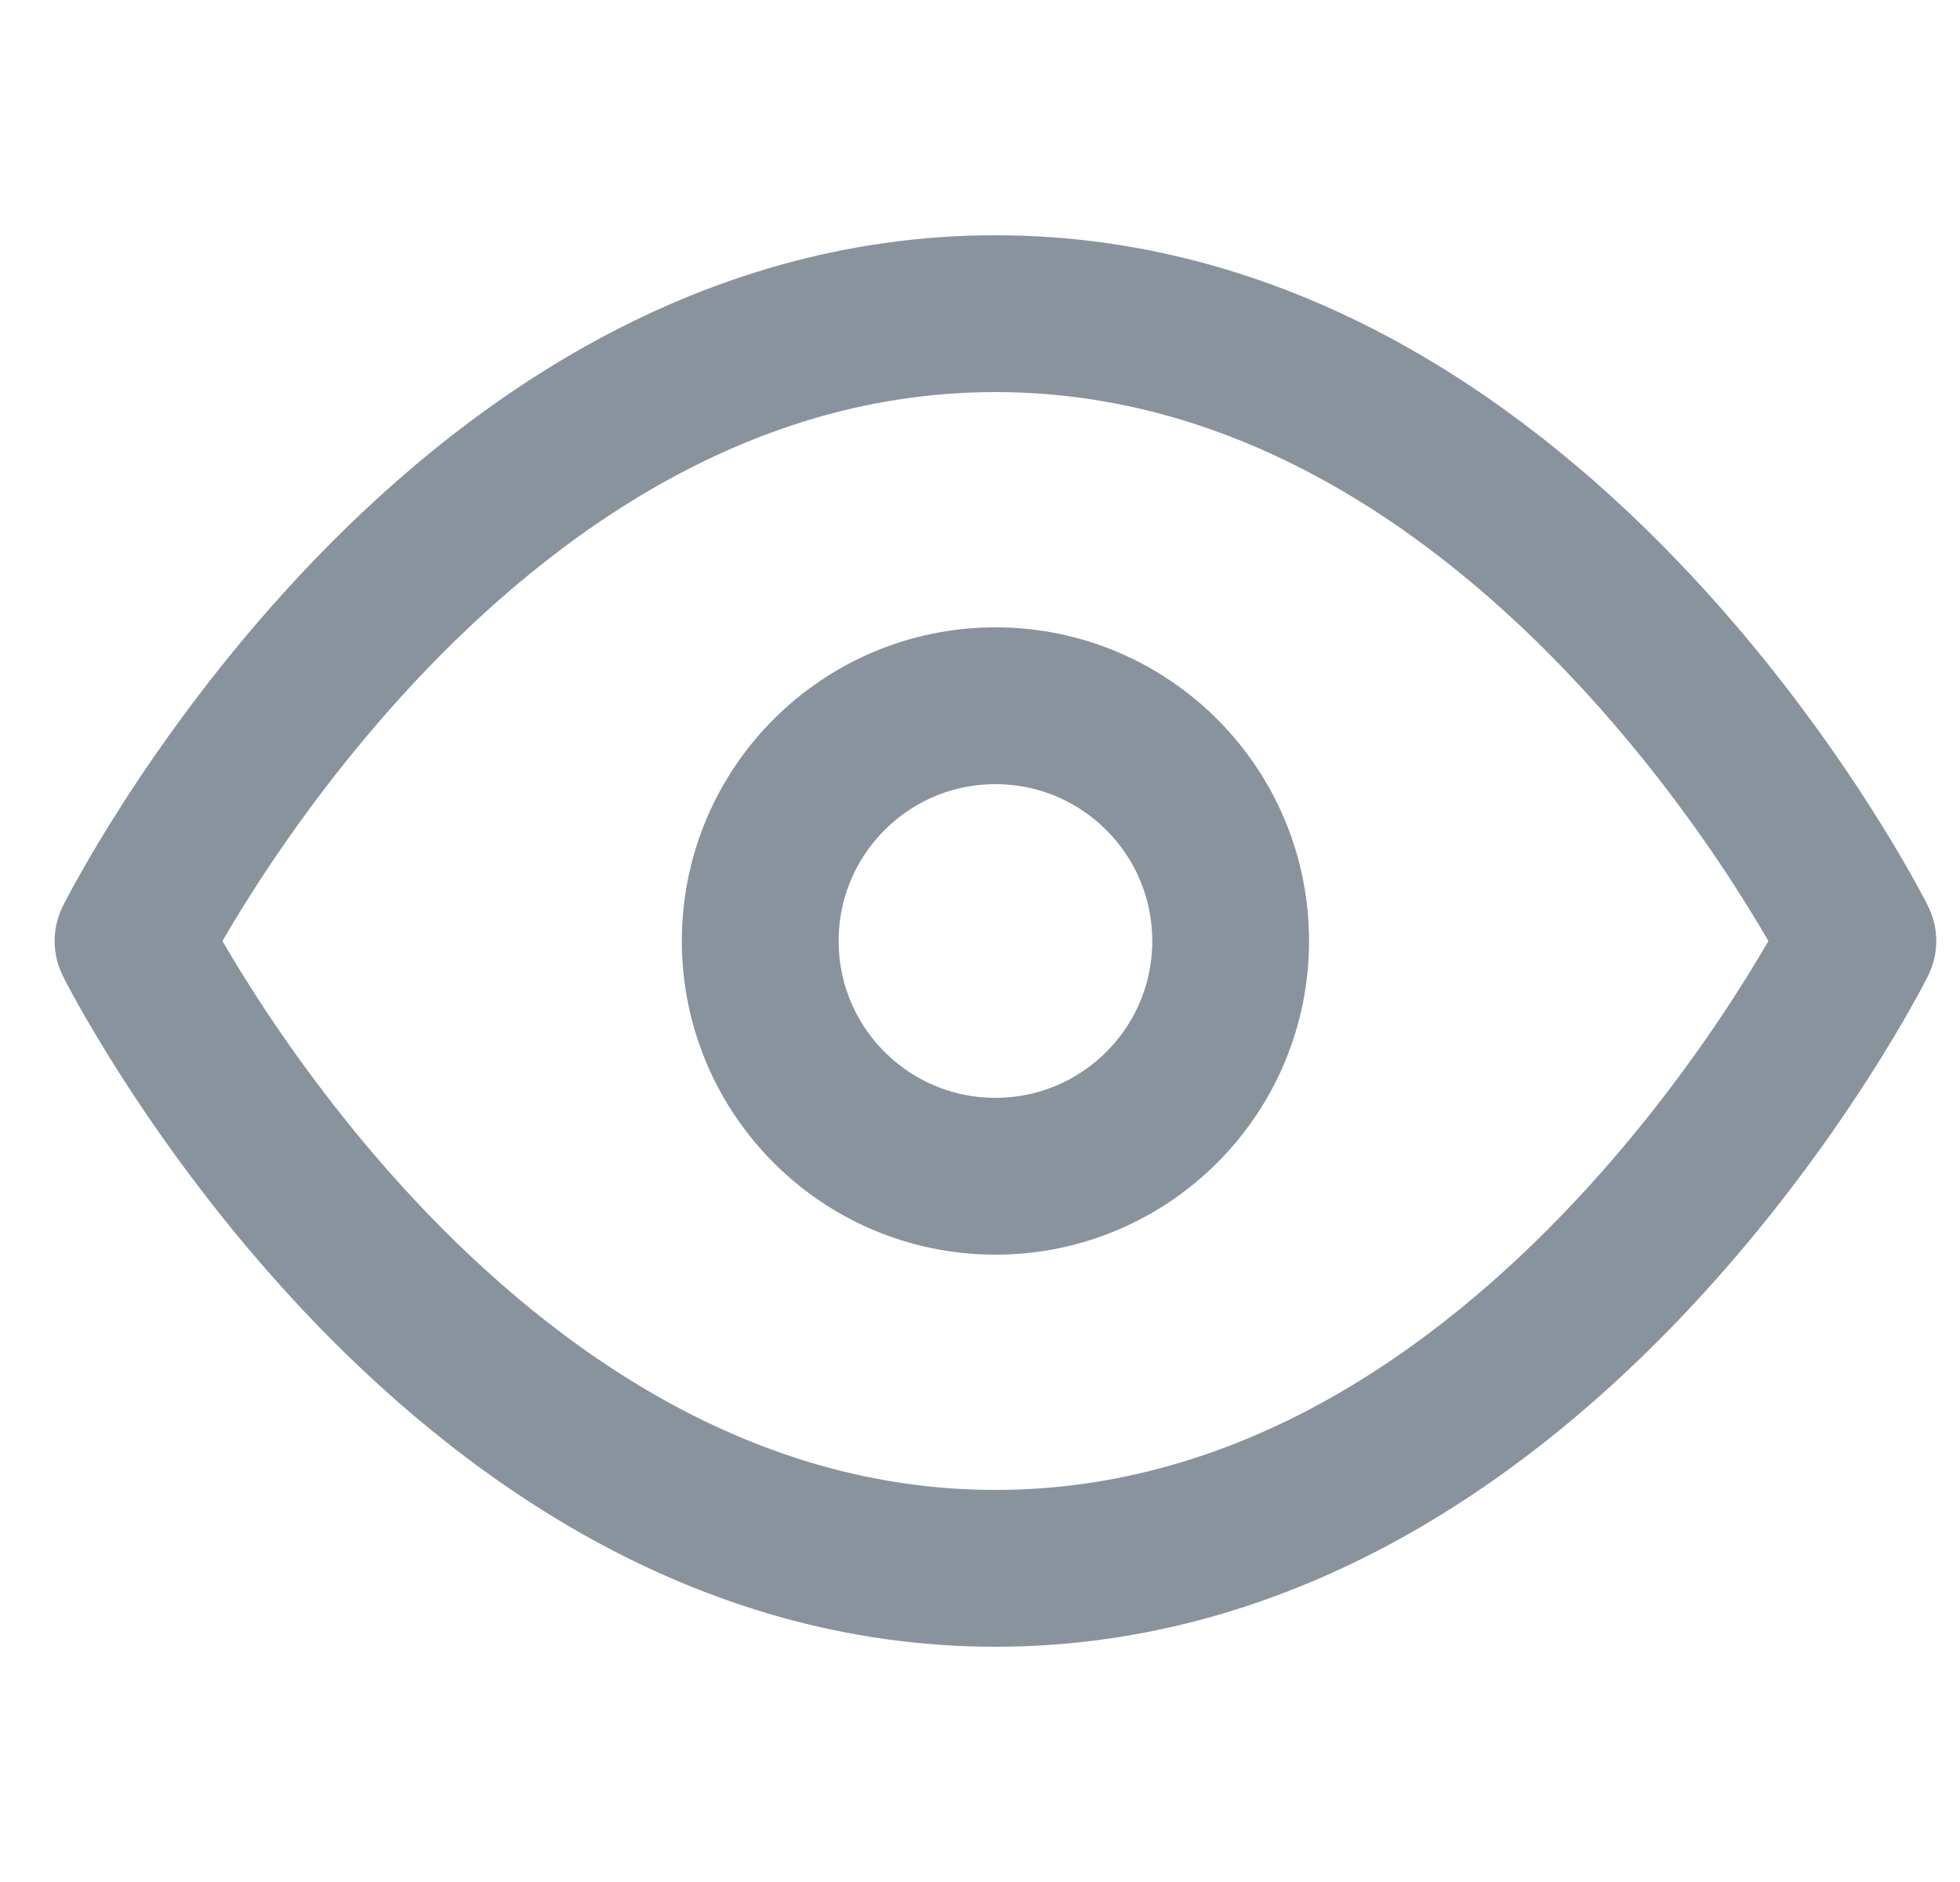 <svg width="25" height="24" viewBox="0 0 25 24" fill="none" xmlns="http://www.w3.org/2000/svg">
<g clip-path="url(#clip0_675_6014)">
<path d="M1.697 12C1.697 12 5.697 4 12.697 4C19.697 4 23.697 12 23.697 12C23.697 12 19.697 20 12.697 20C5.697 20 1.697 12 1.697 12Z" stroke="#89939E" stroke-width="2" stroke-linecap="round" stroke-linejoin="round"/>
<path d="M12.697 15C14.354 15 15.697 13.657 15.697 12C15.697 10.343 14.354 9 12.697 9C11.04 9 9.697 10.343 9.697 12C9.697 13.657 11.04 15 12.697 15Z" stroke="#89939E" stroke-width="2" stroke-linecap="round" stroke-linejoin="round"/>
</g>
<defs>
<clipPath id="clip0_675_6014">
<rect width="24" height="24" fill="white" transform="translate(0.697)"/>
</clipPath>
</defs>
</svg>
